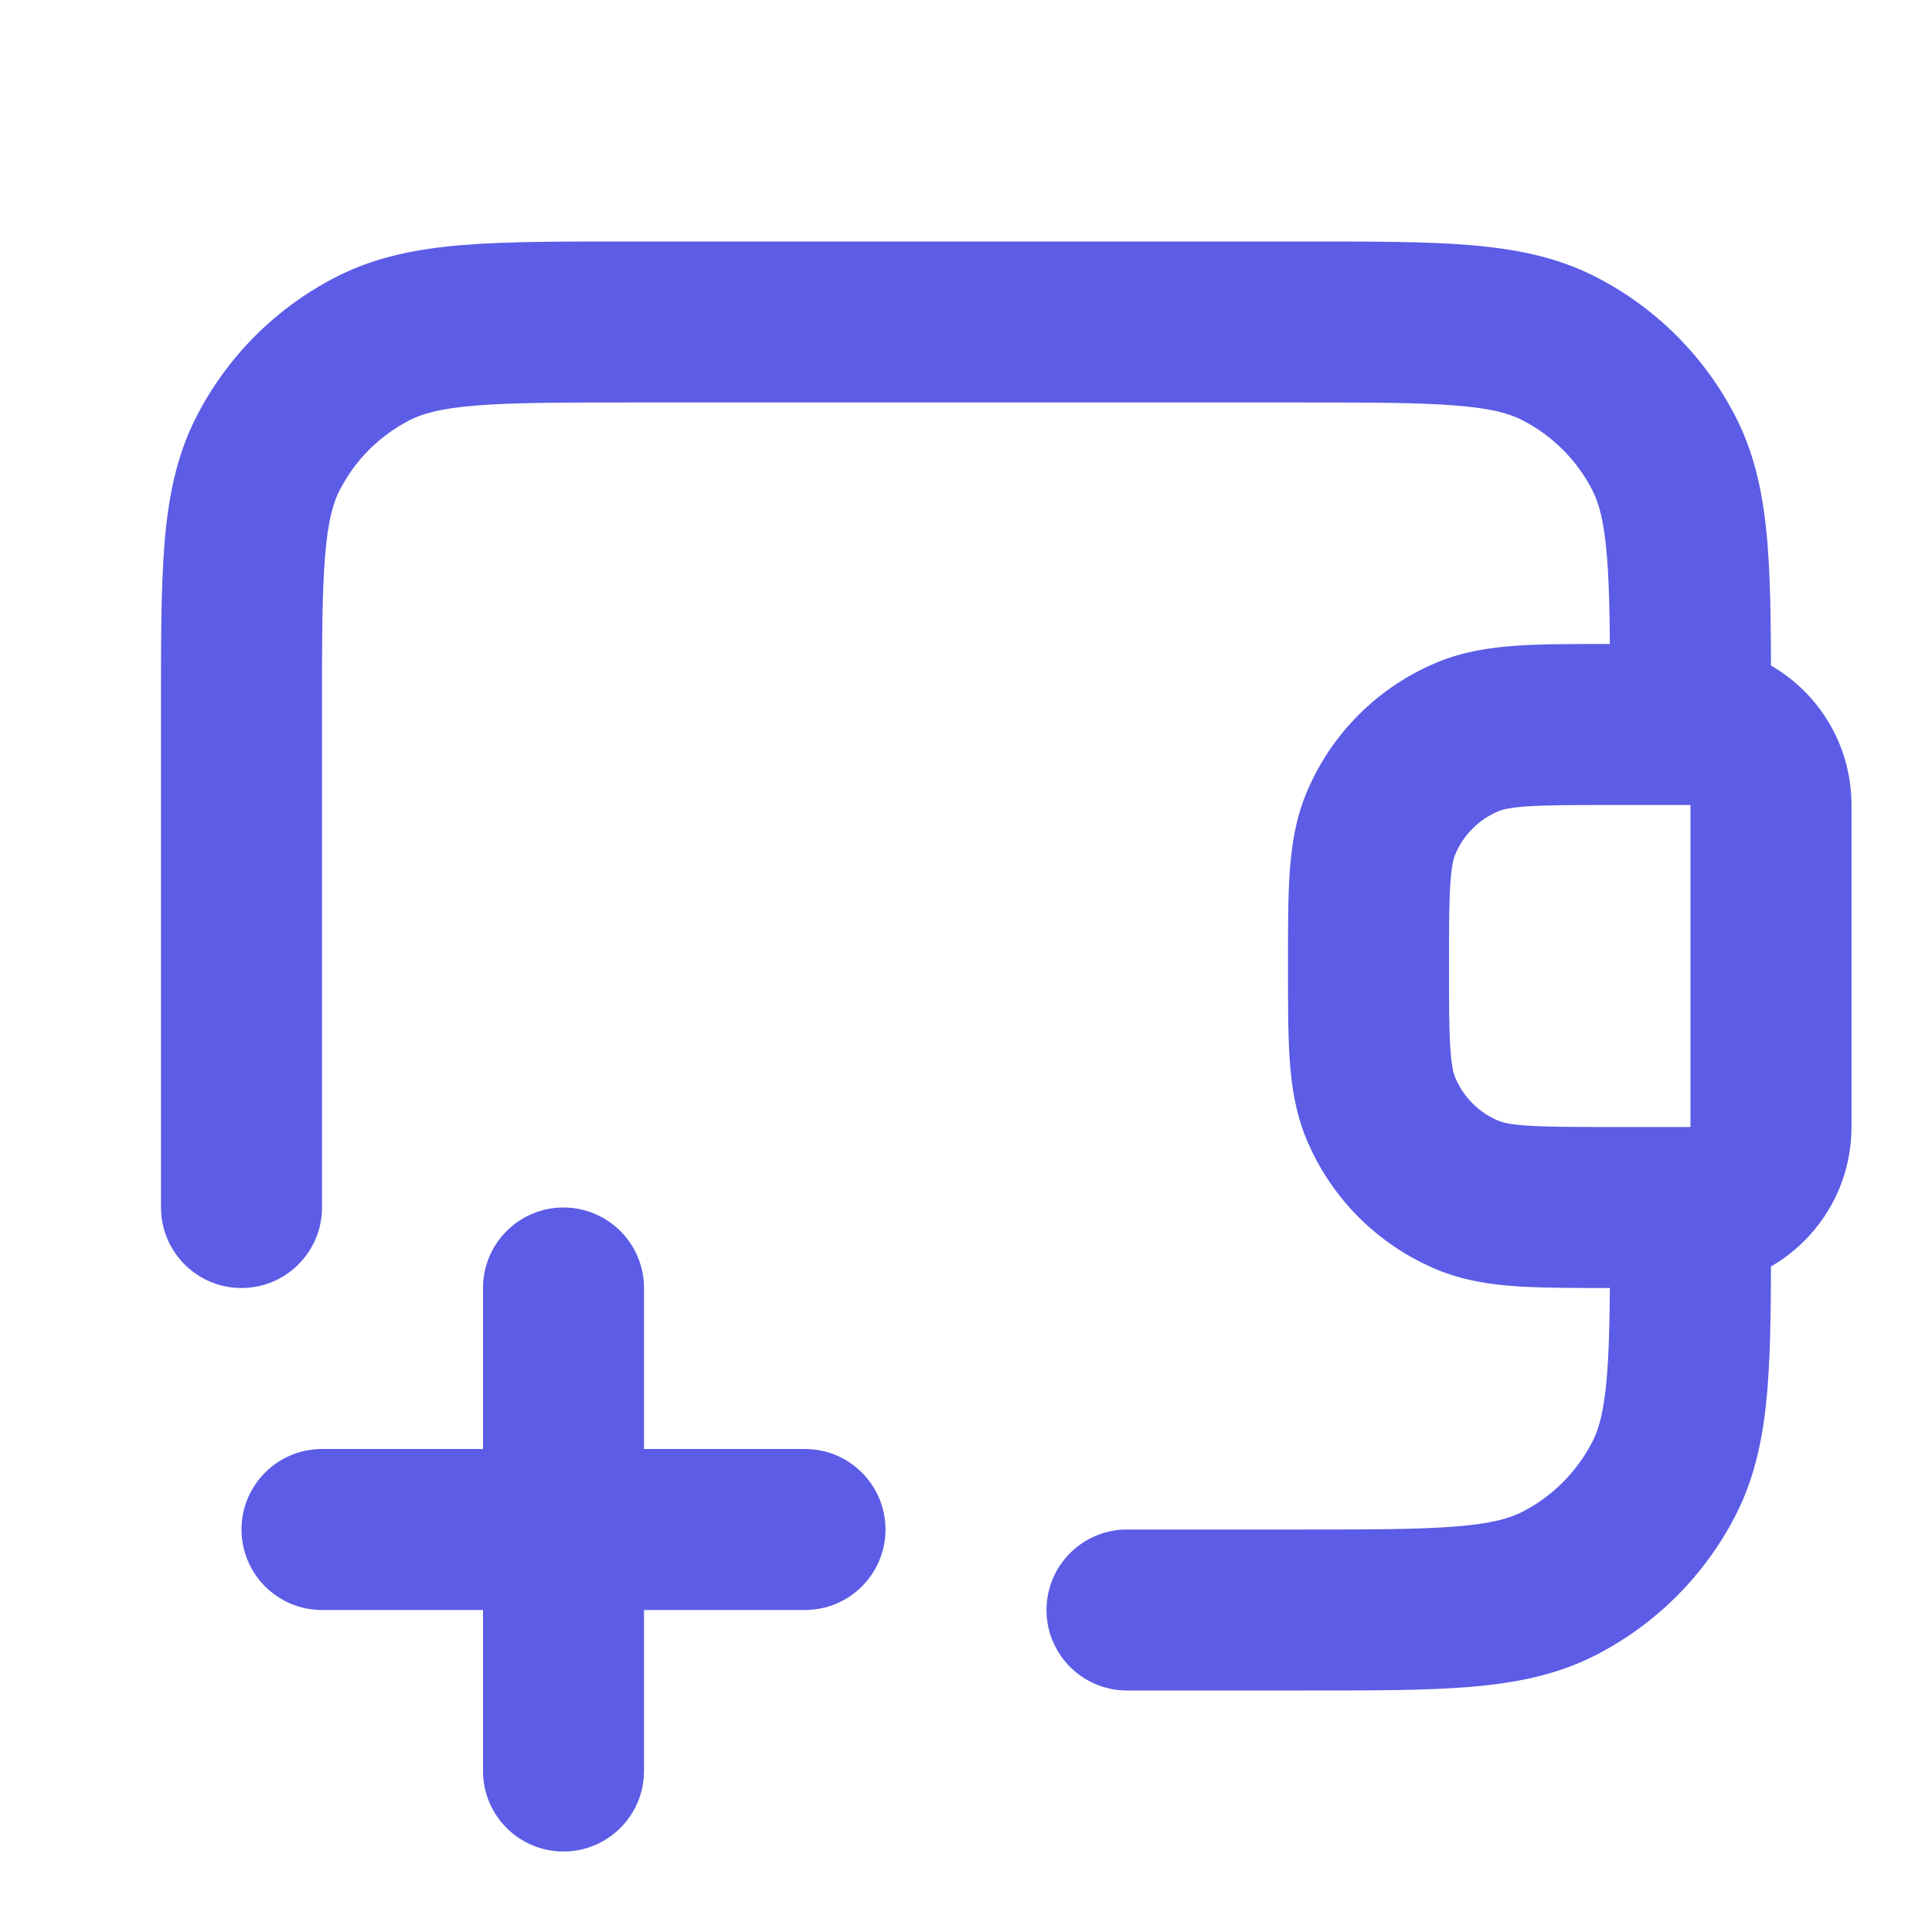 <svg width="24" height="24" viewBox="0 0 24 24" fill="none" xmlns="http://www.w3.org/2000/svg">
<path d="M2 15C2 15.552 2.448 16 3 16C3.552 16 4 15.552 4 15H2ZM14 19C13.448 19 13 19.448 13 20C13 20.552 13.448 21 14 21V19ZM6 22C6 22.552 6.448 23 7 23C7.552 23 8 22.552 8 22H6ZM8 16C8 15.448 7.552 15 7 15C6.448 15 6 15.448 6 16H8ZM10 20C10.552 20 11 19.552 11 19C11 18.448 10.552 18 10 18V20ZM4 18C3.448 18 3 18.448 3 19C3 19.552 3.448 20 4 20V18ZM17.152 13.765L18.076 13.383L17.152 13.765ZM18.235 14.848L17.852 15.772L18.235 14.848ZM20.673 18.362L21.564 18.816L20.673 18.362ZM19.362 19.673L19.816 20.564L19.362 19.673ZM18.235 9.152L17.852 8.228L18.235 9.152ZM17.152 10.235L18.076 10.617L17.152 10.235ZM19.362 4.327L19.816 3.436L19.362 4.327ZM20.673 5.638L21.564 5.184L20.673 5.638ZM7.8 5H16.2V3H7.8V5ZM4 15V8.8H2V15H4ZM20 15V15.2H22V15H20ZM20 8.8V9H22V8.8H20ZM21 8H20V10H21V8ZM21 10V14H23V10H21ZM20 16H21V14H20V16ZM16.2 19H14V21H16.2V19ZM8 22V19H6V22H8ZM8 19V16H6V19H8ZM7 20H10V18H7V20ZM7 18H4V20H7V18ZM21 14V16C22.105 16 23 15.105 23 14H21ZM21 10H23C23 8.895 22.105 8 21 8V10ZM16 12C16 12.452 15.999 12.841 16.021 13.162C16.044 13.492 16.093 13.822 16.228 14.148L18.076 13.383C18.059 13.341 18.032 13.254 18.017 13.026C18 12.789 18 12.48 18 12H16ZM20 14C19.52 14 19.211 13.999 18.974 13.983C18.746 13.968 18.659 13.941 18.617 13.924L17.852 15.772C18.178 15.907 18.508 15.956 18.838 15.979C19.159 16 19.548 16 20 16V14ZM16.228 14.148C16.533 14.883 17.117 15.467 17.852 15.772L18.617 13.924C18.372 13.822 18.178 13.628 18.076 13.383L16.228 14.148ZM20 15.2C20 16.057 19.999 16.639 19.962 17.089C19.927 17.527 19.862 17.752 19.782 17.908L21.564 18.816C21.811 18.331 21.91 17.814 21.956 17.252C22.001 16.701 22 16.024 22 15.2H20ZM16.2 21C17.024 21 17.701 21.001 18.252 20.956C18.814 20.91 19.331 20.811 19.816 20.564L18.908 18.782C18.752 18.862 18.527 18.927 18.089 18.962C17.639 18.999 17.057 19 16.2 19V21ZM19.782 17.908C19.59 18.284 19.284 18.59 18.908 18.782L19.816 20.564C20.569 20.18 21.18 19.569 21.564 18.816L19.782 17.908ZM20 8C19.548 8 19.159 7.999 18.838 8.021C18.508 8.044 18.178 8.093 17.852 8.228L18.617 10.076C18.659 10.059 18.746 10.032 18.974 10.017C19.211 10.001 19.52 10 20 10V8ZM18 12C18 11.52 18 11.211 18.017 10.974C18.032 10.746 18.059 10.659 18.076 10.617L16.228 9.852C16.093 10.178 16.044 10.508 16.021 10.838C15.999 11.159 16 11.548 16 12H18ZM17.852 8.228C17.117 8.533 16.533 9.117 16.228 9.852L18.076 10.617C18.178 10.372 18.372 10.178 18.617 10.076L17.852 8.228ZM16.2 5C17.057 5 17.639 5.001 18.089 5.038C18.527 5.073 18.752 5.138 18.908 5.218L19.816 3.436C19.331 3.189 18.814 3.09 18.252 3.044C17.701 2.999 17.024 3 16.2 3V5ZM22 8.8C22 7.976 22.001 7.299 21.956 6.748C21.91 6.186 21.811 5.669 21.564 5.184L19.782 6.092C19.862 6.248 19.927 6.473 19.962 6.911C19.999 7.361 20 7.943 20 8.8H22ZM18.908 5.218C19.284 5.41 19.59 5.716 19.782 6.092L21.564 5.184C21.18 4.431 20.569 3.819 19.816 3.436L18.908 5.218ZM7.8 3C6.976 3 6.299 2.999 5.748 3.044C5.186 3.09 4.669 3.189 4.184 3.436L5.092 5.218C5.248 5.138 5.473 5.073 5.911 5.038C6.361 5.001 6.943 5 7.8 5V3ZM4 8.8C4 7.943 4.001 7.361 4.038 6.911C4.073 6.473 4.138 6.248 4.218 6.092L2.436 5.184C2.189 5.669 2.09 6.186 2.044 6.748C1.999 7.299 2 7.976 2 8.8H4ZM4.184 3.436C3.431 3.819 2.819 4.431 2.436 5.184L4.218 6.092C4.41 5.716 4.716 5.41 5.092 5.218L4.184 3.436Z" fill="#5C5CE6"/>
</svg>
